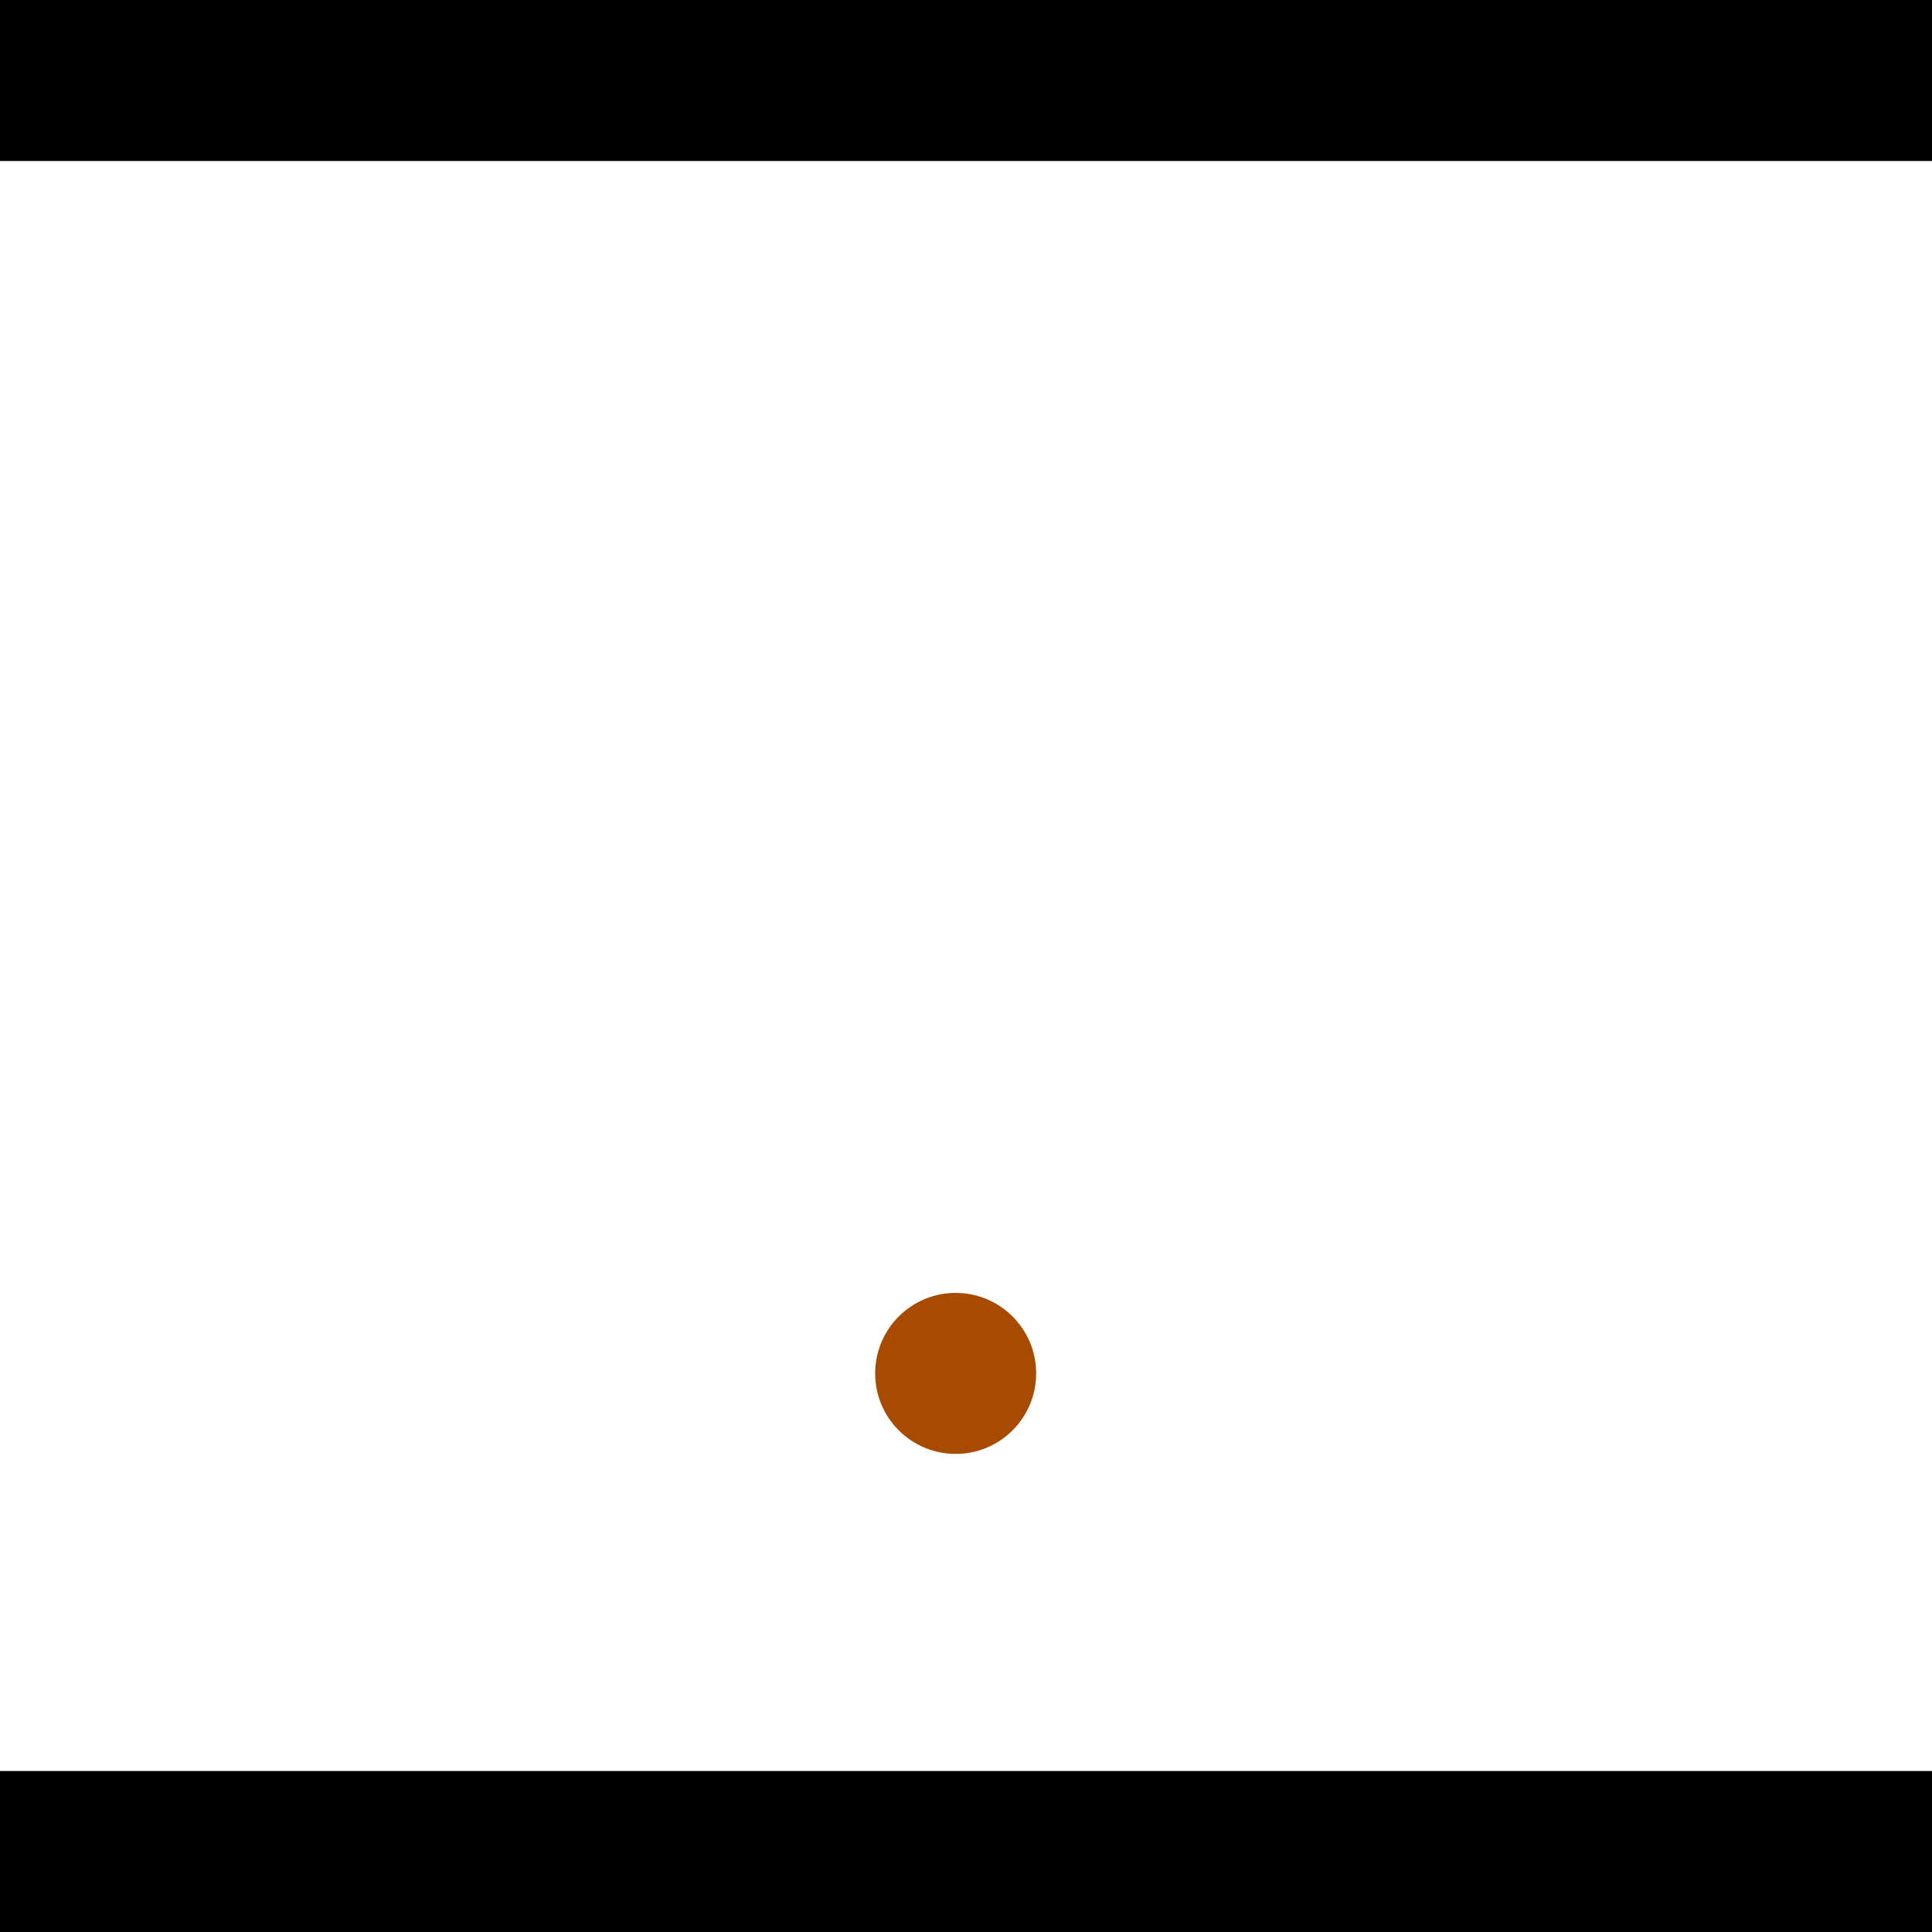 <?xml version="1.0" encoding="utf-8"?> <!-- Generator: Adobe Illustrator 13.0.0, SVG Export Plug-In . SVG Version: 6.00 Build 14948)  --> <svg version="1.2" baseProfile="tiny" id="Layer_1" xmlns="http://www.w3.org/2000/svg" xmlns:xlink="http://www.w3.org/1999/xlink" x="0px" y="0px" width="512px" height="512px" viewBox="0 0 512 512" xml:space="preserve">
<rect x="0" y="0" width="512" height="512" fill="#333333" stroke="none"/>
<polygon points="0,0 512,0 512,512 0,512" style="fill:#ffffff; stroke:#000000;stroke-width:0"/>
<polygon points="-160.845,372.62 -195.904,348.303 -75.766,175.094 -40.707,199.411" style="fill:#006363; stroke:#000000;stroke-width:0"/>
<circle fill="#006363" stroke="#006363" stroke-width="0" cx="-178.375" cy="360.461" r="21.333"/>
<circle fill="#006363" stroke="#006363" stroke-width="0" cx="-58.237" cy="187.252" r="21.333"/>
<polygon points="573.611,267.6 599.65,233.801 767.775,363.328 741.735,397.127" style="fill:#006363; stroke:#000000;stroke-width:0"/>
<circle fill="#006363" stroke="#006363" stroke-width="0" cx="586.63" cy="250.701" r="21.333"/>
<circle fill="#006363" stroke="#006363" stroke-width="0" cx="754.755" cy="380.227" r="21.333"/>
<polygon points="1256,469.333 256,1469.33 -744,469.333" style="fill:#000000; stroke:#000000;stroke-width:0"/>
<polygon points="-744,42.667 256,-957.333 1256,42.667" style="fill:#000000; stroke:#000000;stroke-width:0"/>
<circle fill="#a64b00" stroke="#a64b00" stroke-width="0" cx="-178.375" cy="360.461" r="21.333"/>
<circle fill="#a64b00" stroke="#a64b00" stroke-width="0" cx="-58.237" cy="187.252" r="21.333"/>
<circle fill="#a64b00" stroke="#a64b00" stroke-width="0" cx="586.63" cy="250.701" r="21.333"/>
<circle fill="#a64b00" stroke="#a64b00" stroke-width="0" cx="754.755" cy="380.227" r="21.333"/>
<circle fill="#a64b00" stroke="#a64b00" stroke-width="0" cx="253.259" cy="363.968" r="21.333"/>
</svg>

